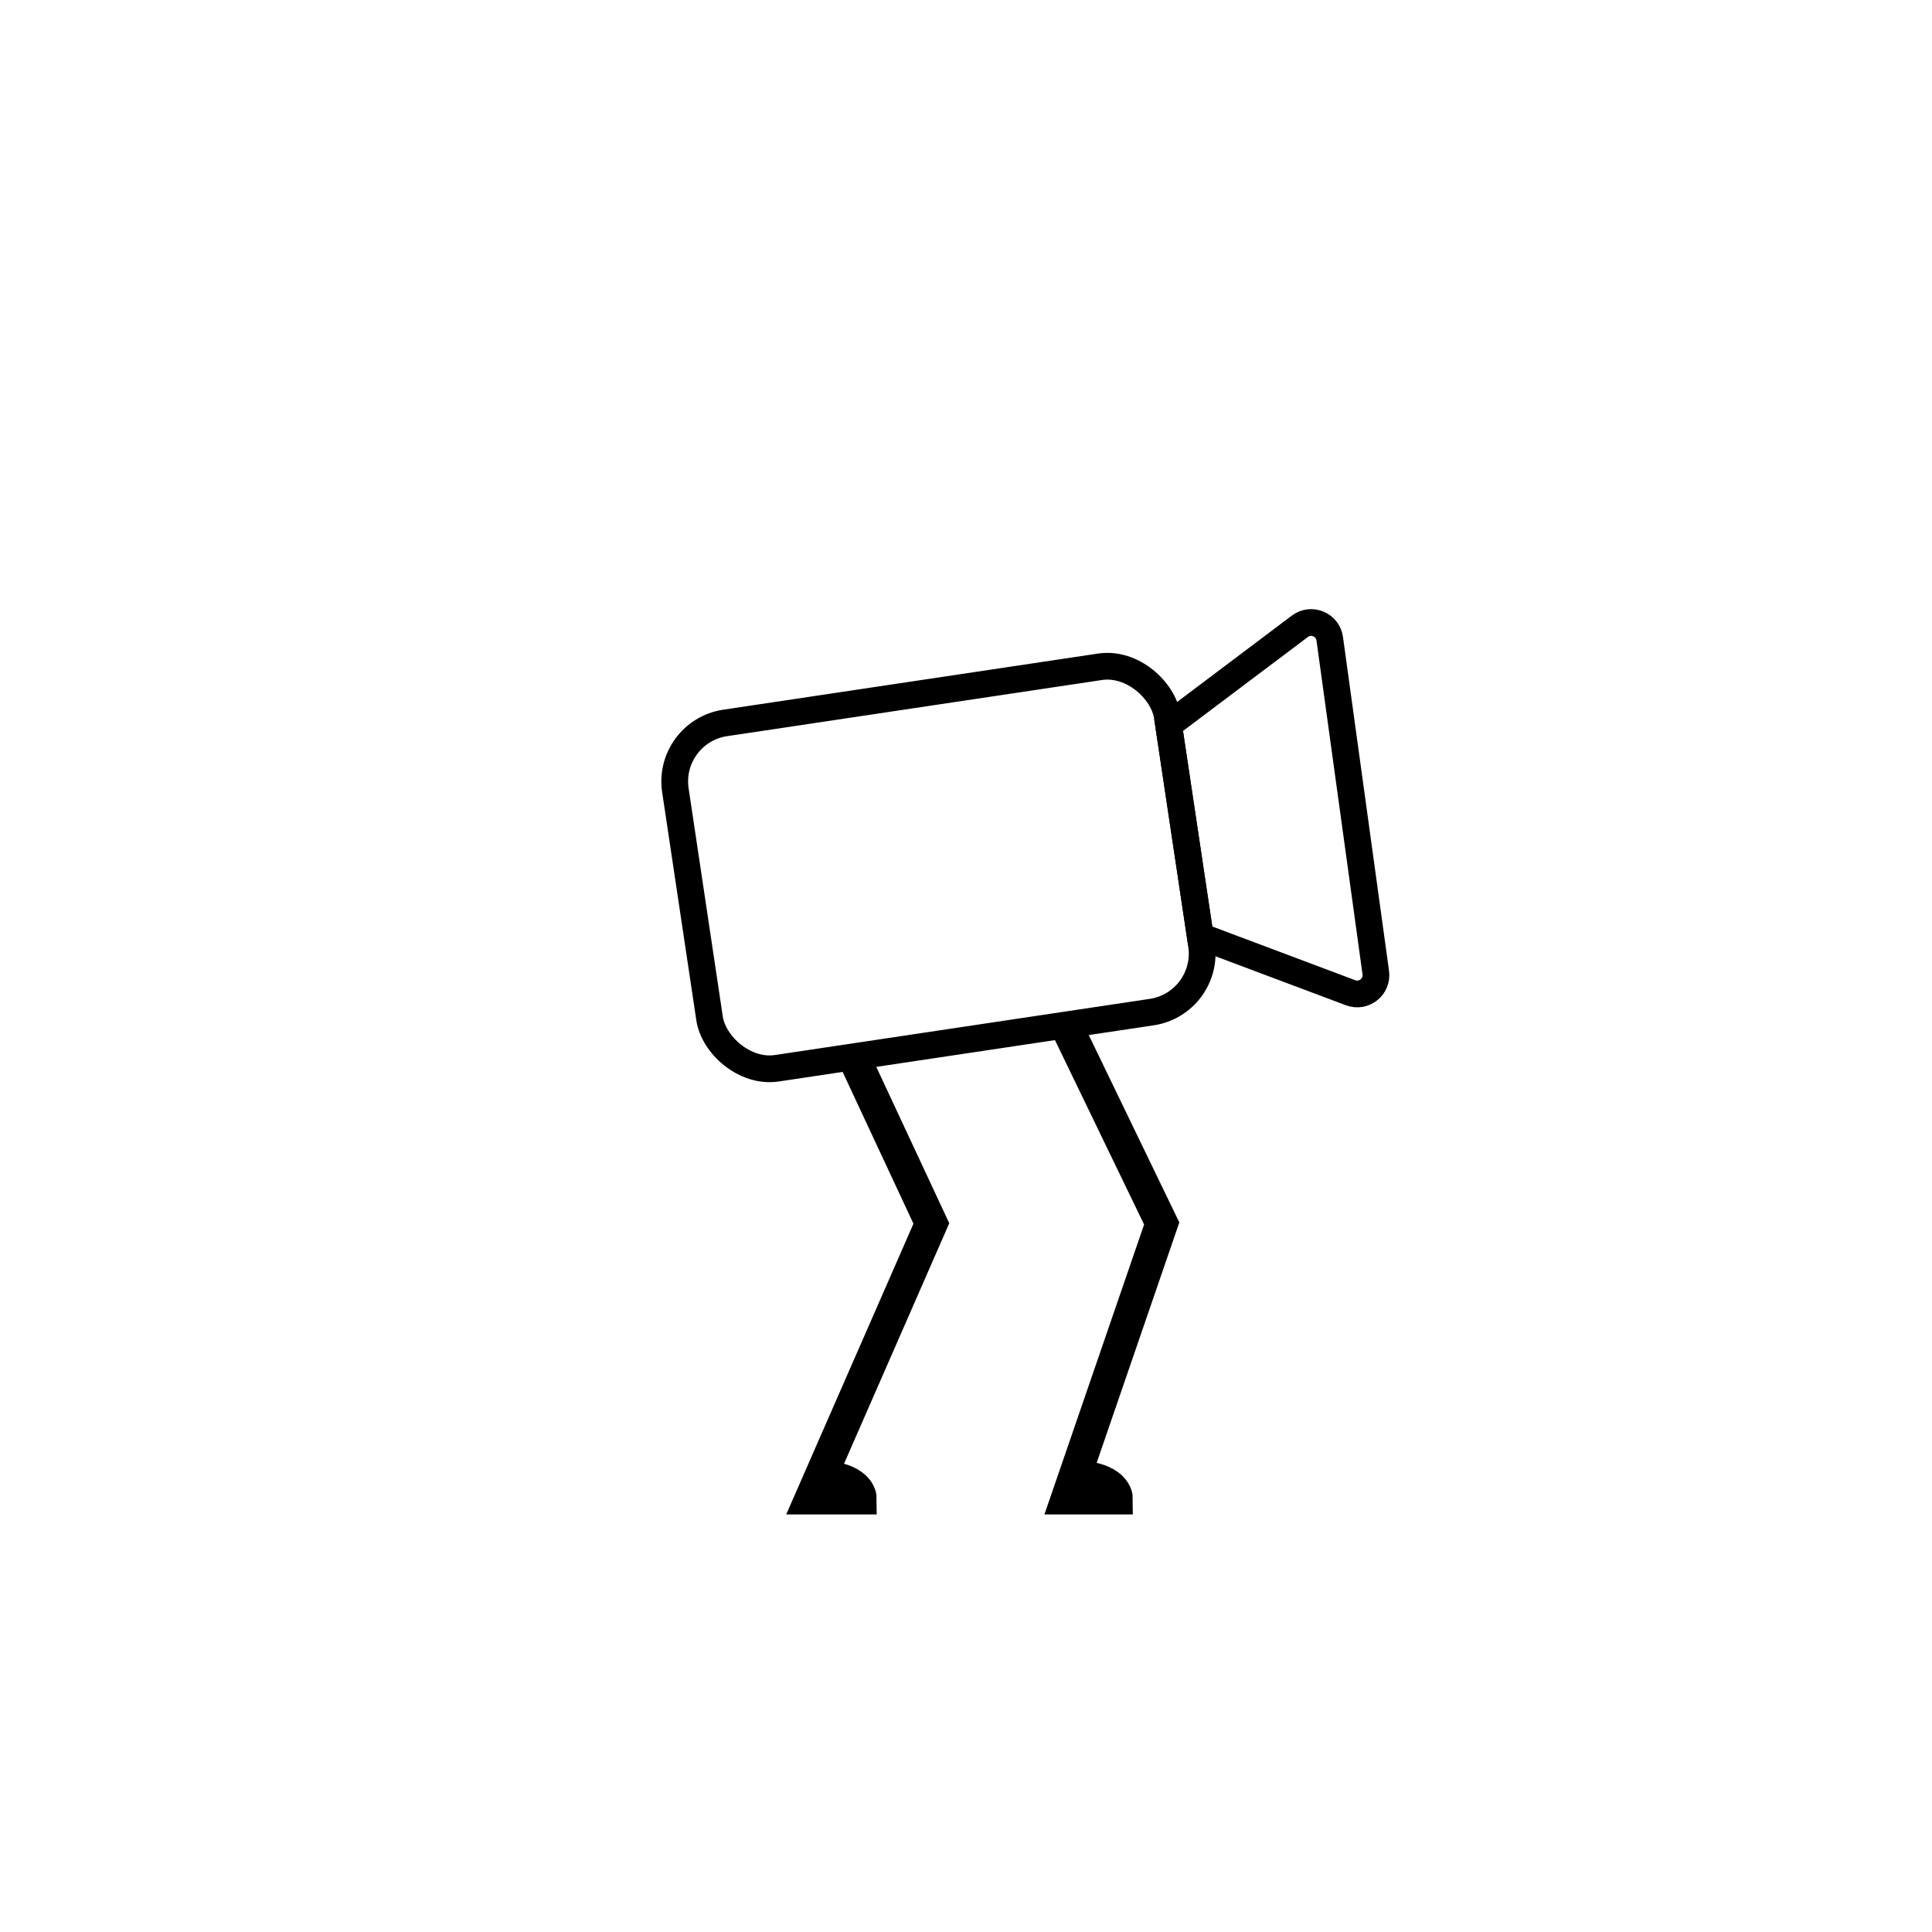 <?xml version="1.0" encoding="UTF-8"?><svg id="c" xmlns="http://www.w3.org/2000/svg" width="600" height="600" viewBox="0 0 600 600"><defs><style>.f{stroke-width:10.134px;}.f,.g{fill:none;stroke:#000;stroke-miterlimit:10;}.g{stroke-width:8.304px;}</style></defs><path class="f" d="m330.668,317.666l30.111,62.294-29.326,85.299h15.283s0-6.693-14.07-6.693"/><path class="f" d="m265.375,328.82l23.865,51.139-37.326,85.299h15.283s0-6.693-14.07-6.693"/><rect class="g" x="214.203" y="215.197" width="154.483" height="108.436" rx="18.38" ry="18.38" transform="translate(619.583 492.684) rotate(171.481)"/><path class="g" d="m419.434,308.307l-46.688-17.543-9.823-65.583,40.758-30.678c3.553-2.675,8.673-.545,9.28,3.861l14.299,103.69c.603,4.376-3.69,7.807-7.825,6.253Z"/></svg>